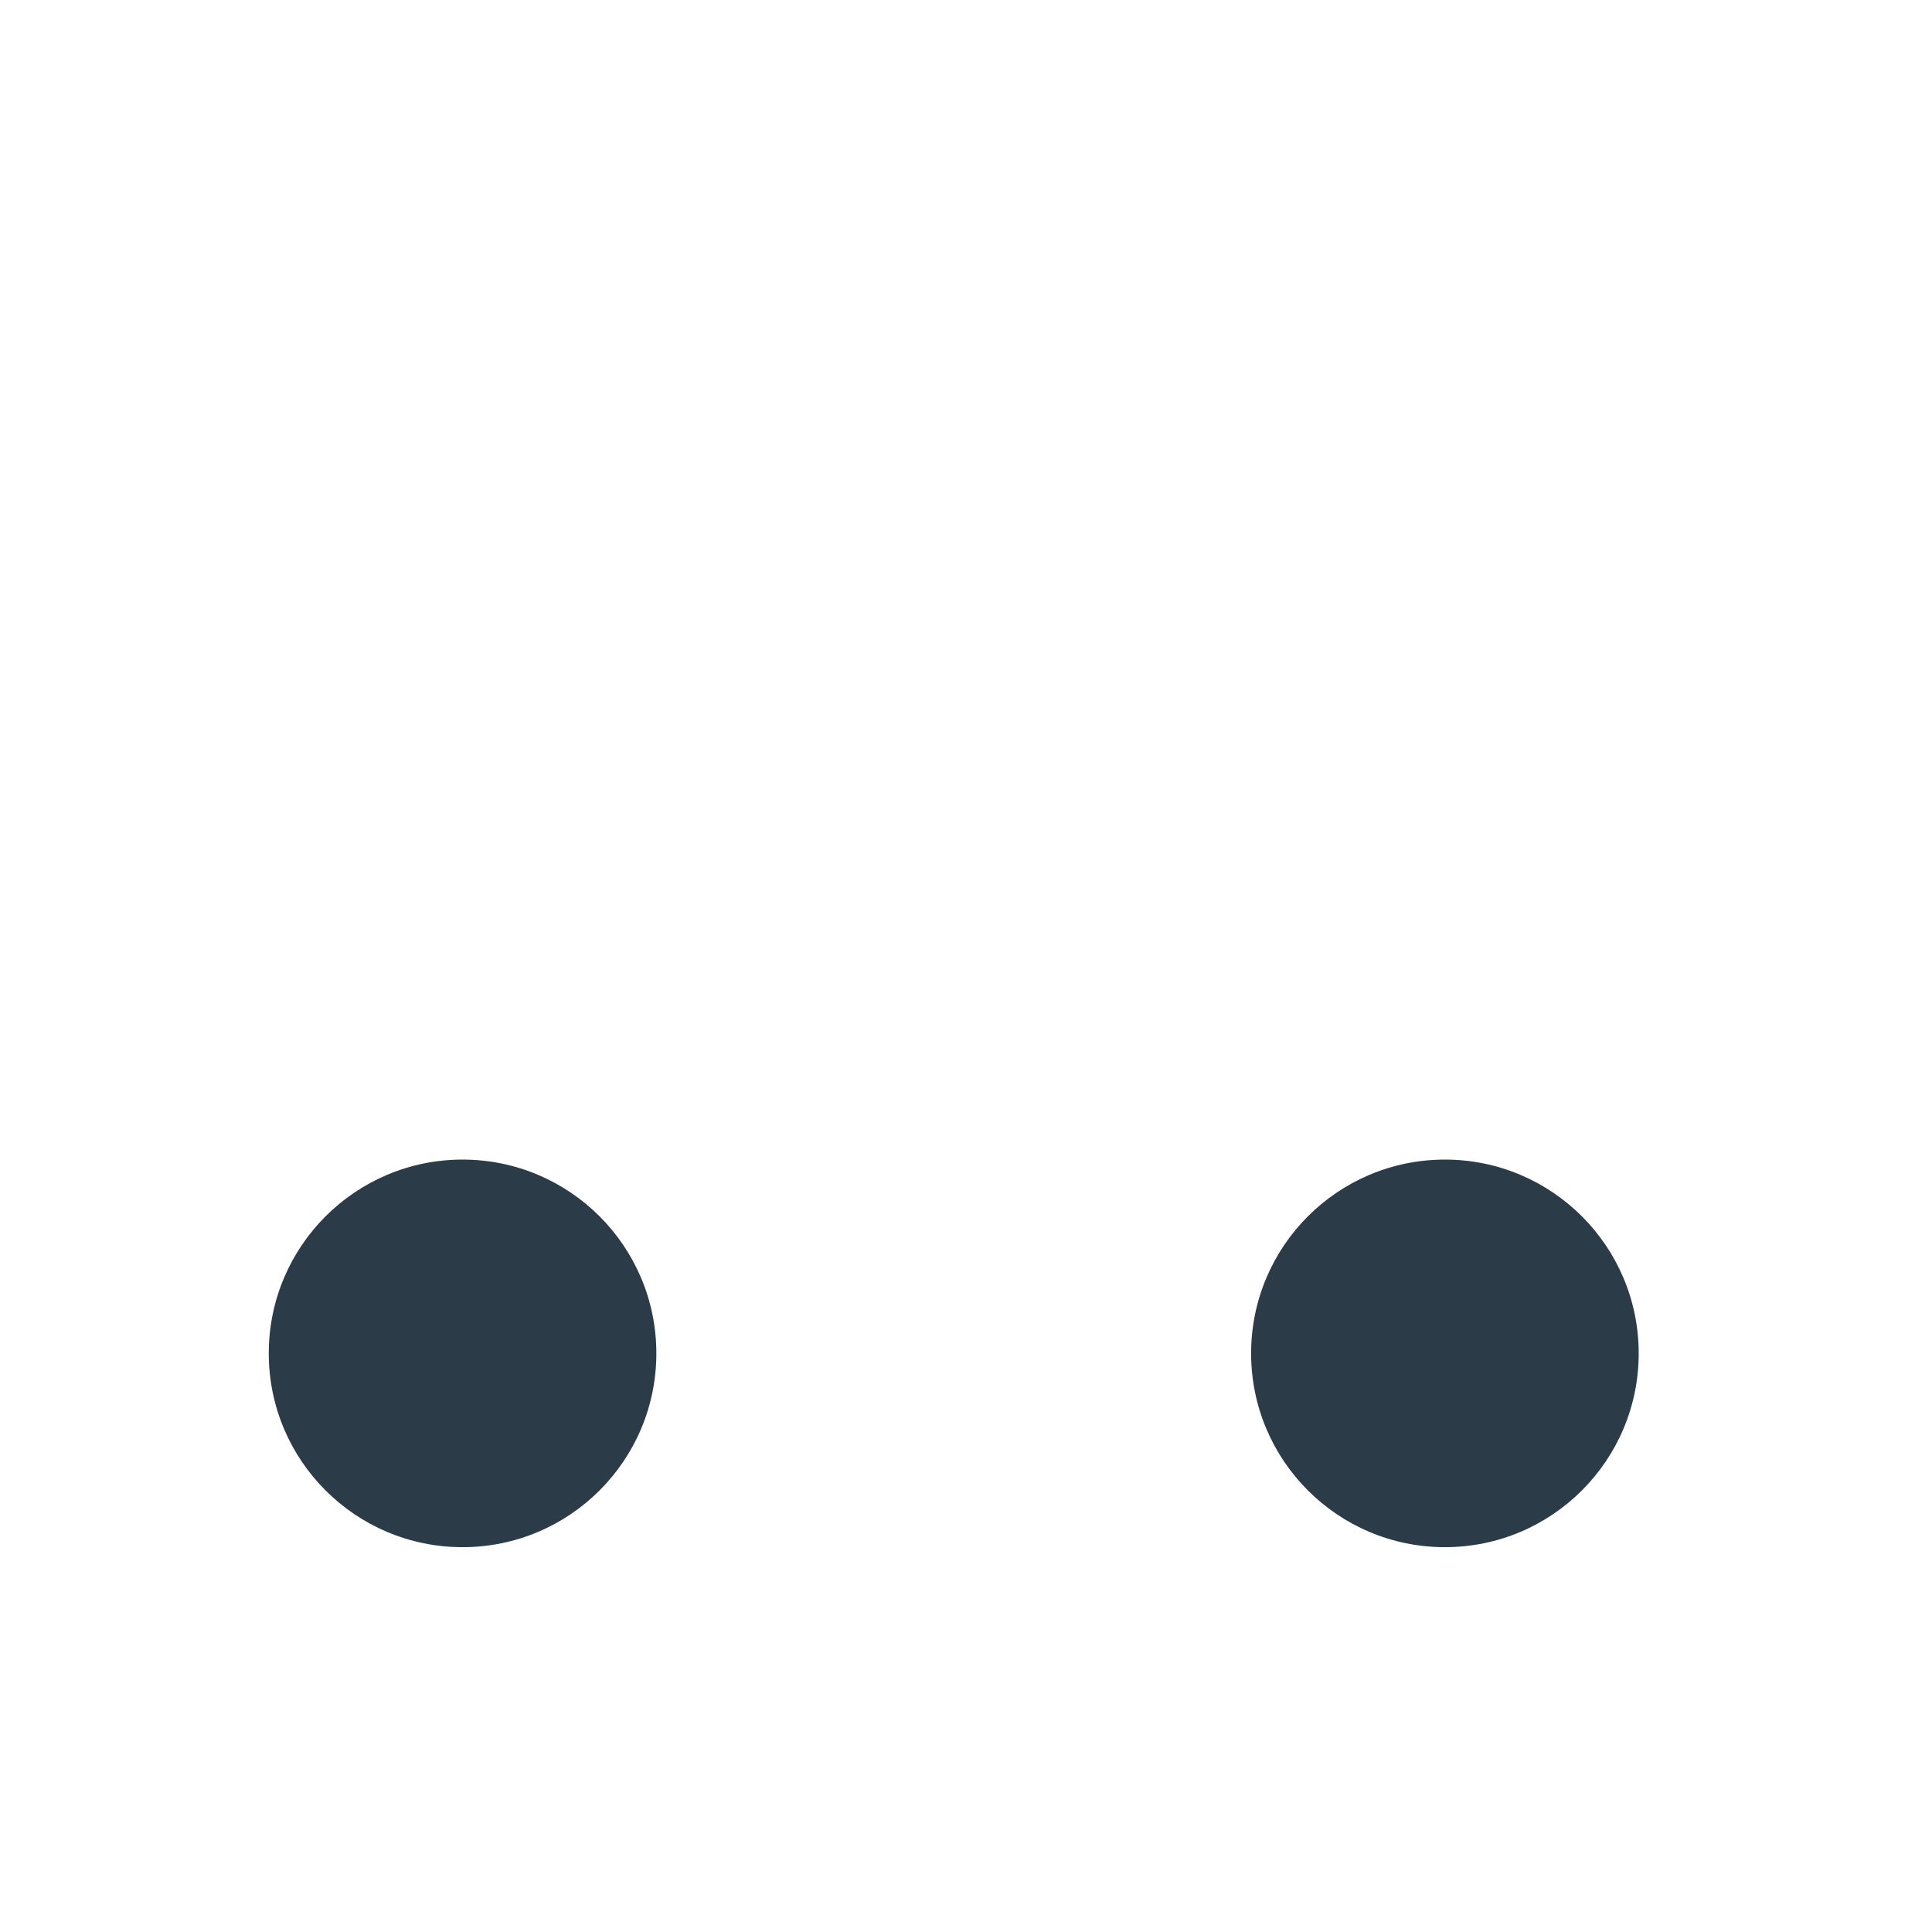 <svg xmlns="http://www.w3.org/2000/svg" viewBox="0 0 512 512" enable-background="new 0 0 512 512"><path fill="#2B3B47" d="M173.94 358.66c0 28.364-22.993 51.357-51.357 51.357s-51.357-22.993-51.357-51.357 22.993-51.357 51.357-51.357 51.357 22.993 51.357 51.357zm208.975-51.357c-28.364 0-51.357 22.993-51.357 51.357s22.993 51.357 51.357 51.357 51.357-22.993 51.357-51.357-22.993-51.357-51.357-51.357z"/></svg>